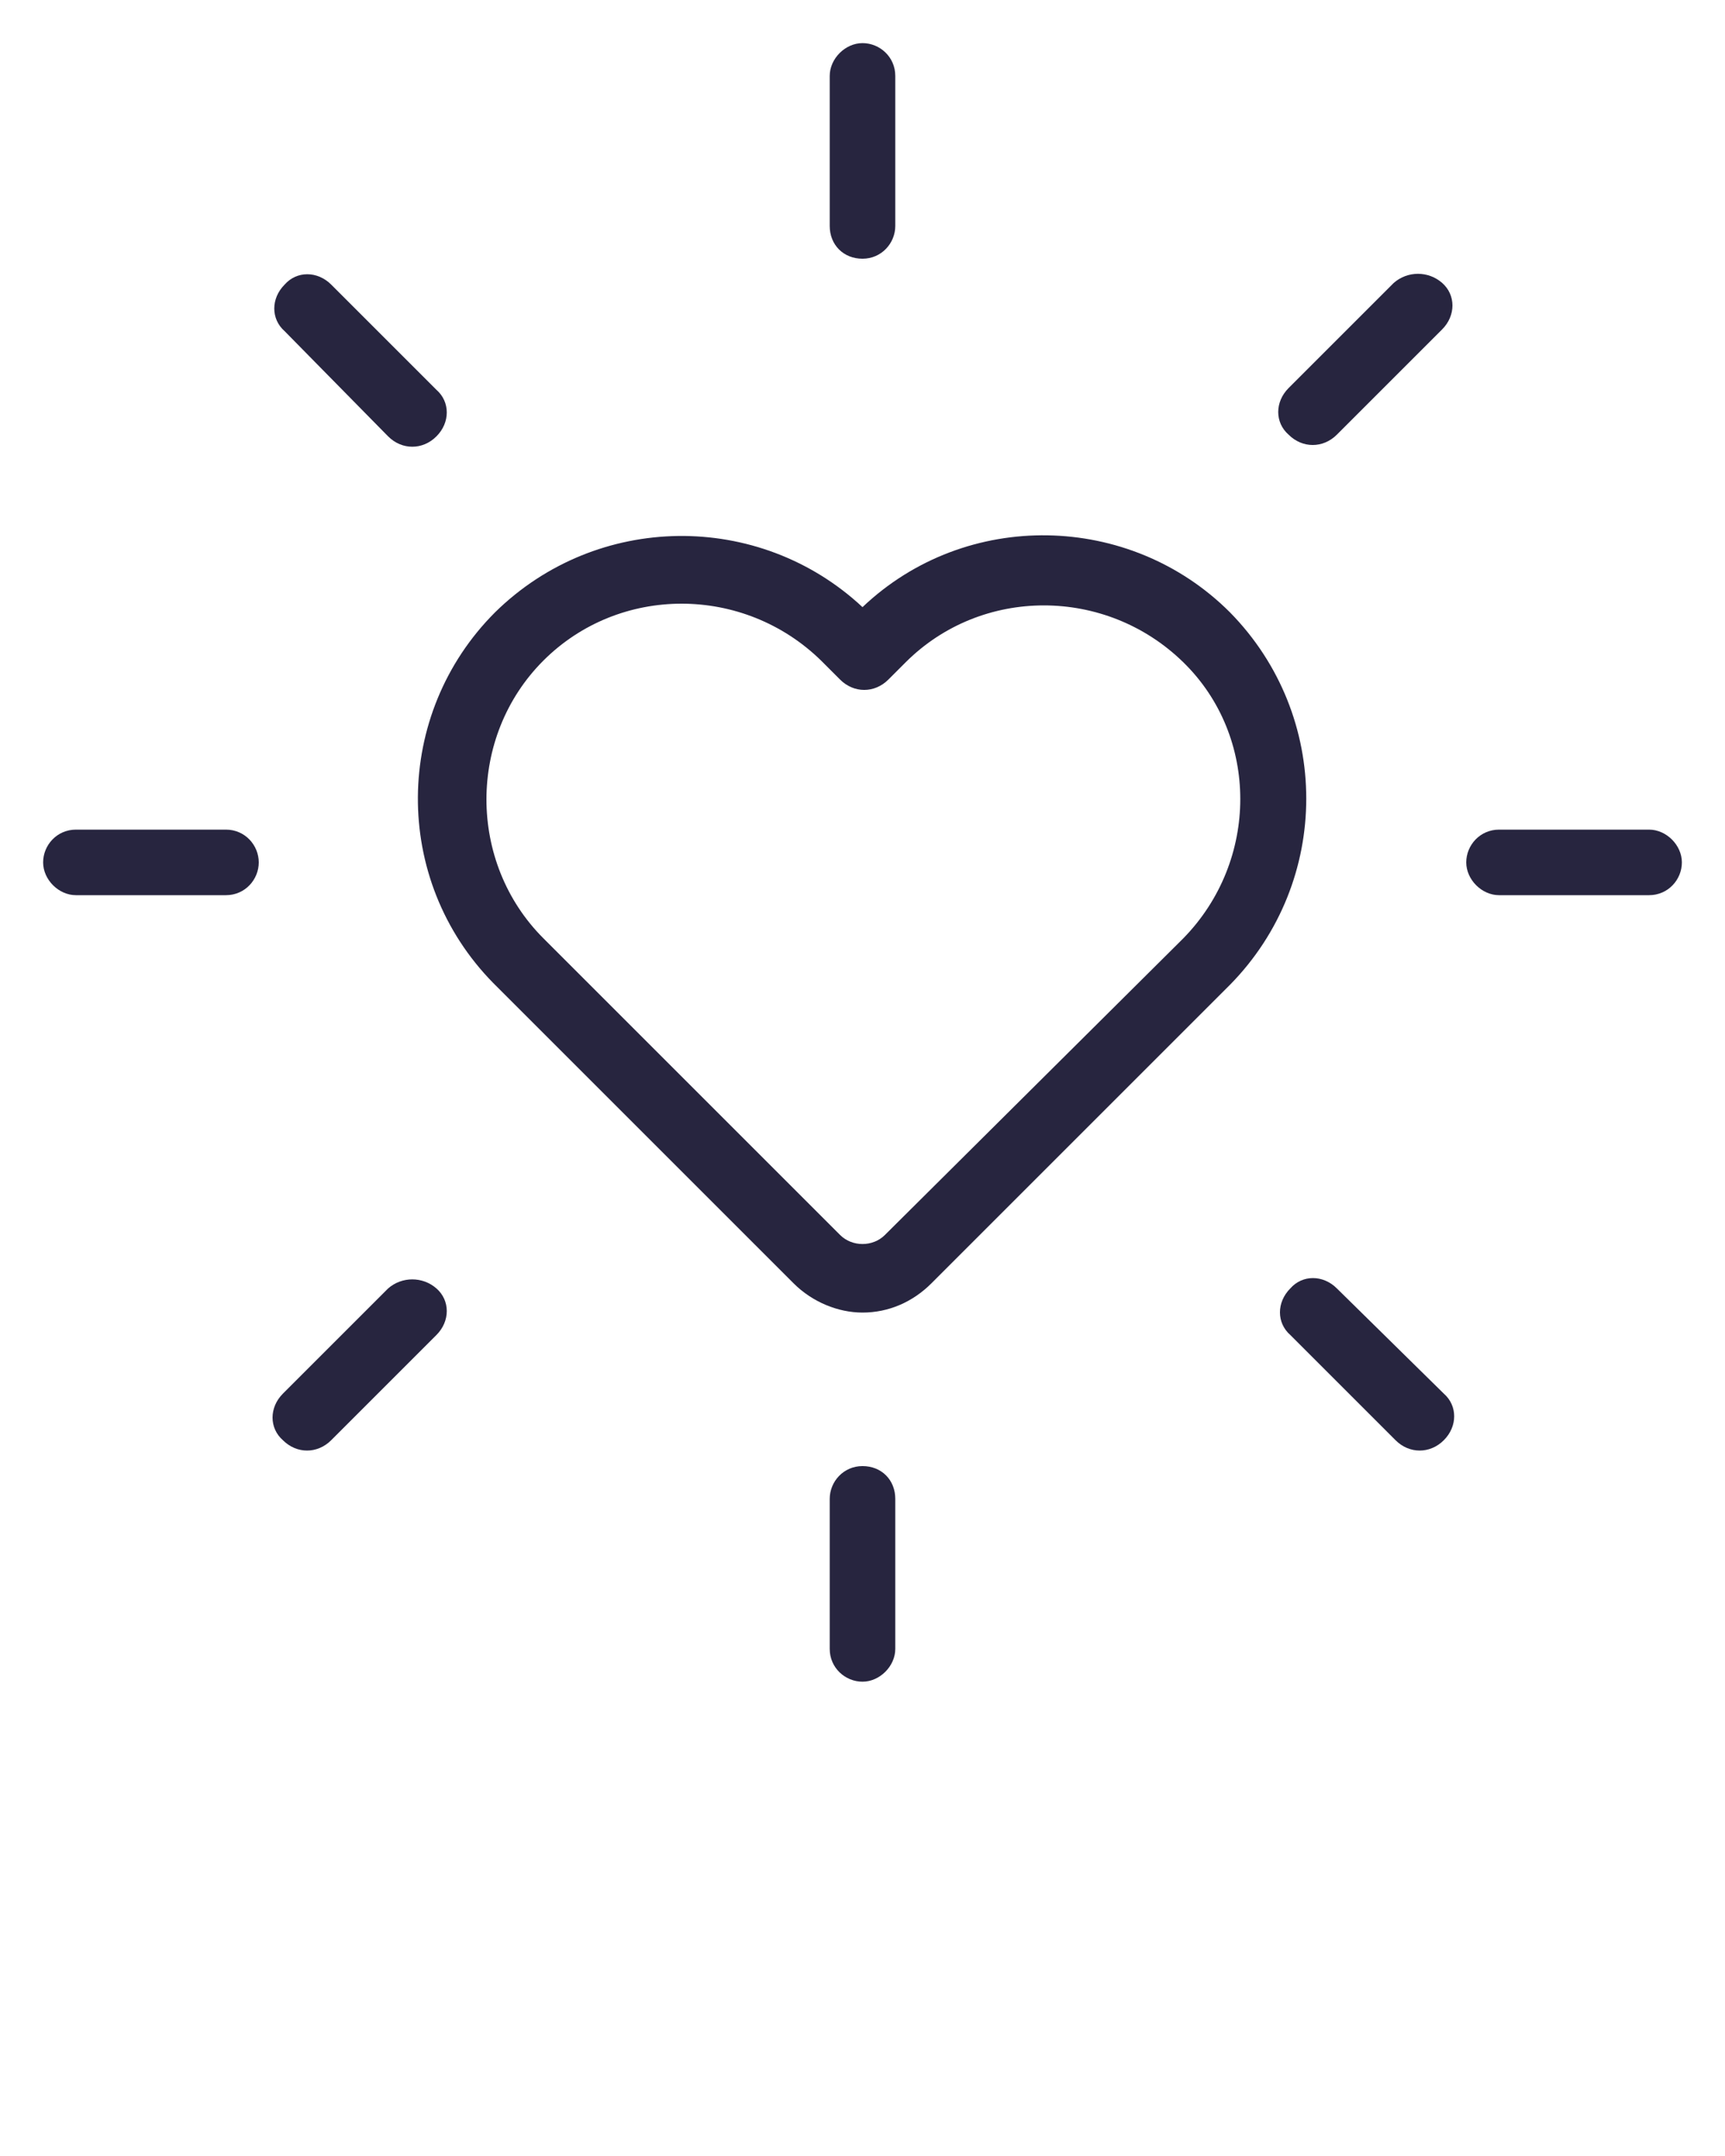 <svg xmlns="http://www.w3.org/2000/svg" xmlns:xlink="http://www.w3.org/1999/xlink" x="0" y="0" version="1.1" viewBox="0 0 100 125" xml:space="preserve" style="enable-background:new 0 0 100 100"><switch><g><g><path fill="#27253f" d="M71.3,35.5C71.3,35.5,71.3,35.5,71.3,35.5c-5.8-5.8-15.3-6-21.3-0.3c-6-5.6-15.4-5.5-21.3,0.3c-5.9,5.9-6,15.5-0.1,21.5 c0,0,0.1,0.1,0.1,0.1L46,74.4c1.1,1.1,2.6,1.7,4,1.7c1.5,0,2.9-0.6,4-1.7l17.2-17.2c0,0,0,0,0.1-0.1 C77.2,51.1,77.2,41.5,71.3,35.5z M68.6,54.4c0,0-0.1,0.1-0.1,0.1L51.3,71.6c-0.7,0.7-1.9,0.7-2.6,0L31.6,54.5 c0,0-0.1-0.1-0.1-0.1c0,0,0,0,0,0c-4.4-4.4-4.4-11.7,0-16.1c4.4-4.4,11.6-4.4,16.1,0c0,0,0,0,0,0c0,0,0,0,0.1,0.1l1,1 c0.4,0.4,0.9,0.6,1.4,0.6c0,0,0,0,0,0c0.5,0,1-0.2,1.4-0.6l0.9-0.9c0,0,0.1-0.1,0.1-0.1c0,0,0,0,0,0c4.4-4.4,11.6-4.4,16.1,0 C73,42.7,73,49.9,68.6,54.4z"/><path fill="#27253f" d="M50,15c1.1,0,1.9-0.9,1.9-1.9V4.4c0-1.1-0.9-1.9-1.9-1.9s-1.9,0.9-1.9,1.9v8.7C48.1,14.2,48.9,15,50,15z"/><path fill="#27253f" d="M22.5,25.3c0.4,0.4,0.9,0.6,1.4,0.6c0.5,0,1-0.2,1.4-0.6c0.8-0.8,0.8-2,0-2.7l-6.1-6.1c-0.8-0.8-2-0.8-2.7,0 c-0.8,0.8-0.8,2,0,2.7L22.5,25.3z"/><path fill="#27253f" d="M13.1,48.1H4.4c-1.1,0-1.9,0.9-1.9,1.9s0.9,1.9,1.9,1.9h8.7c1.1,0,1.9-0.9,1.9-1.9S14.2,48.1,13.1,48.1z"/><path fill="#27253f" d="M22.5,74.7l-6.1,6.1c-0.8,0.8-0.8,2,0,2.7c0.4,0.4,0.9,0.6,1.4,0.6s1-0.2,1.4-0.6l6.1-6.1c0.8-0.8,0.8-2,0-2.7 C24.5,74,23.3,74,22.5,74.7z"/><path fill="#27253f" d="M50,85c-1.1,0-1.9,0.9-1.9,1.9v8.7c0,1.1,0.9,1.9,1.9,1.9s1.9-0.9,1.9-1.9v-8.7C51.9,85.8,51.1,85,50,85z"/><path fill="#27253f" d="M77.5,74.7c-0.8-0.8-2-0.8-2.7,0c-0.8,0.8-0.8,2,0,2.7l6.1,6.1c0.4,0.4,0.9,0.6,1.4,0.6c0.5,0,1-0.2,1.4-0.6 c0.8-0.8,0.8-2,0-2.7L77.5,74.7z"/><path fill="#27253f" d="M95.6,48.1h-8.7c-1.1,0-1.9,0.9-1.9,1.9s0.9,1.9,1.9,1.9h8.7c1.1,0,1.9-0.9,1.9-1.9S96.6,48.1,95.6,48.1z"/><path fill="#27253f" d="M80.8,16.4l-6.1,6.1c-0.8,0.8-0.8,2,0,2.7c0.4,0.4,0.9,0.6,1.4,0.6s1-0.2,1.4-0.6l6.1-6.1c0.8-0.8,0.8-2,0-2.7 C82.8,15.7,81.6,15.7,80.8,16.4z"/></g></g></switch></svg>